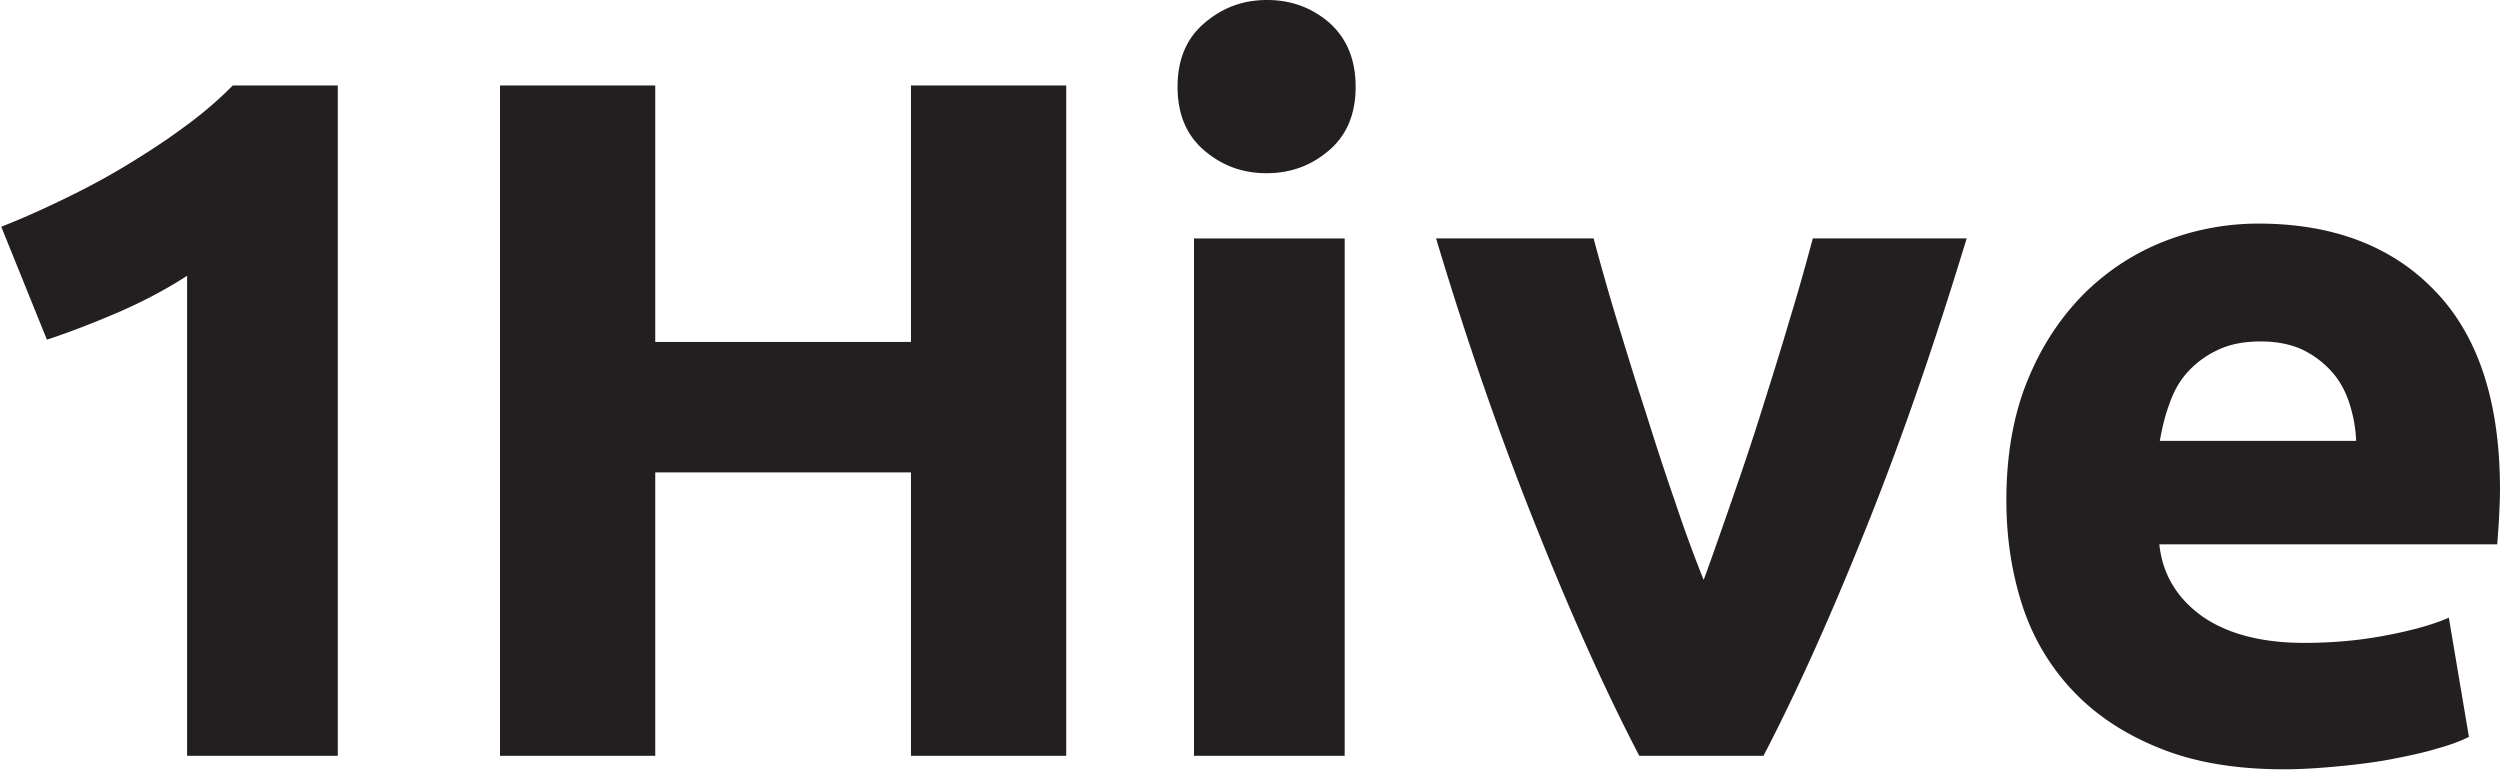 <svg width="500" height="154" fill="none" xmlns="http://www.w3.org/2000/svg"><path d="M.25 45.348c3.927-1.53 7.945-3.329 12.238-5.398 4.292-2.07 8.402-4.23 12.42-6.659 4.018-2.429 7.945-4.948 11.598-7.648 3.745-2.699 7.032-5.488 10.046-8.547h21.005V151.16H37.419V55.156c-4.018 2.609-8.584 5.038-13.516 7.198-5.023 2.16-9.863 4.049-14.52 5.578L.25 45.348zM271.129 17.365c0 5.399-1.736 9.628-5.297 12.687-3.562 3.06-7.672 4.589-12.512 4.589-4.84 0-8.95-1.53-12.511-4.589-3.562-3.06-5.297-7.288-5.297-12.687 0-5.398 1.735-9.627 5.297-12.686C244.462 1.529 248.571 0 253.411 0c4.841 0 8.95 1.53 12.512 4.589 3.47 3.149 5.206 7.378 5.206 12.776zm-2.192 133.795h-30.138V47.687h30.138V151.16zM327.855 151.158c-6.85-13.136-13.699-28.432-20.731-46.068-7.032-17.545-13.699-36.71-19.909-57.405h31.507a520.17 520.17 0 0 0 4.749 16.646c1.827 5.939 3.653 11.967 5.662 18.085 1.918 6.119 3.836 12.057 5.845 17.816 1.918 5.758 3.836 10.977 5.754 15.745 1.735-4.678 3.561-9.987 5.57-15.745 2.01-5.759 4.019-11.697 5.937-17.816 1.917-6.118 3.835-12.146 5.57-18.085 1.827-5.938 3.379-11.517 4.749-16.646h30.777c-6.301 20.695-12.877 39.86-19.909 57.405-7.032 17.546-13.881 32.932-20.731 46.068h-24.84zM401.273 100.054c0-9.178 1.462-17.275 4.293-24.114 2.831-6.928 6.666-12.596 11.324-17.275 4.658-4.589 10.046-8.098 16.073-10.437a51.547 51.547 0 0 1 18.722-3.51c14.886 0 26.758 4.5 35.343 13.497 8.676 8.998 12.968 22.224 12.968 39.68 0 1.71-.091 3.599-.182 5.578-.092 2.07-.274 3.869-.366 5.399h-67.581c.64 6.028 3.562 10.797 8.585 14.396 5.023 3.509 11.872 5.308 20.366 5.308 5.479 0 10.867-.449 16.073-1.439 5.297-.99 9.589-2.16 12.877-3.599l4.018 23.843c-1.644.81-3.744 1.62-6.393 2.34-2.648.81-5.662 1.439-8.858 2.069-3.288.63-6.758 1.08-10.503 1.44-3.744.36-7.488.63-11.233.63-9.498 0-17.717-1.35-24.658-4.139-7.032-2.789-12.785-6.568-17.351-11.337-4.567-4.769-8.037-10.437-10.229-17.006-2.192-6.658-3.288-13.766-3.288-21.324zm69.956-11.877c-.092-2.52-.548-4.949-1.279-7.288-.73-2.34-1.826-4.499-3.379-6.298a18.956 18.956 0 0 0-5.753-4.499c-2.375-1.17-5.206-1.8-8.676-1.8-3.288 0-6.21.54-8.585 1.71a18.542 18.542 0 0 0-6.027 4.409c-1.644 1.8-2.831 3.959-3.653 6.388-.914 2.43-1.462 4.859-1.918 7.378h39.27zM182.193 17.096h31.051V151.16h-31.051V94.475h-51.142v56.685H100V17.096h31.051v51.286h51.142V17.096z" fill="#231F20"/></svg>
